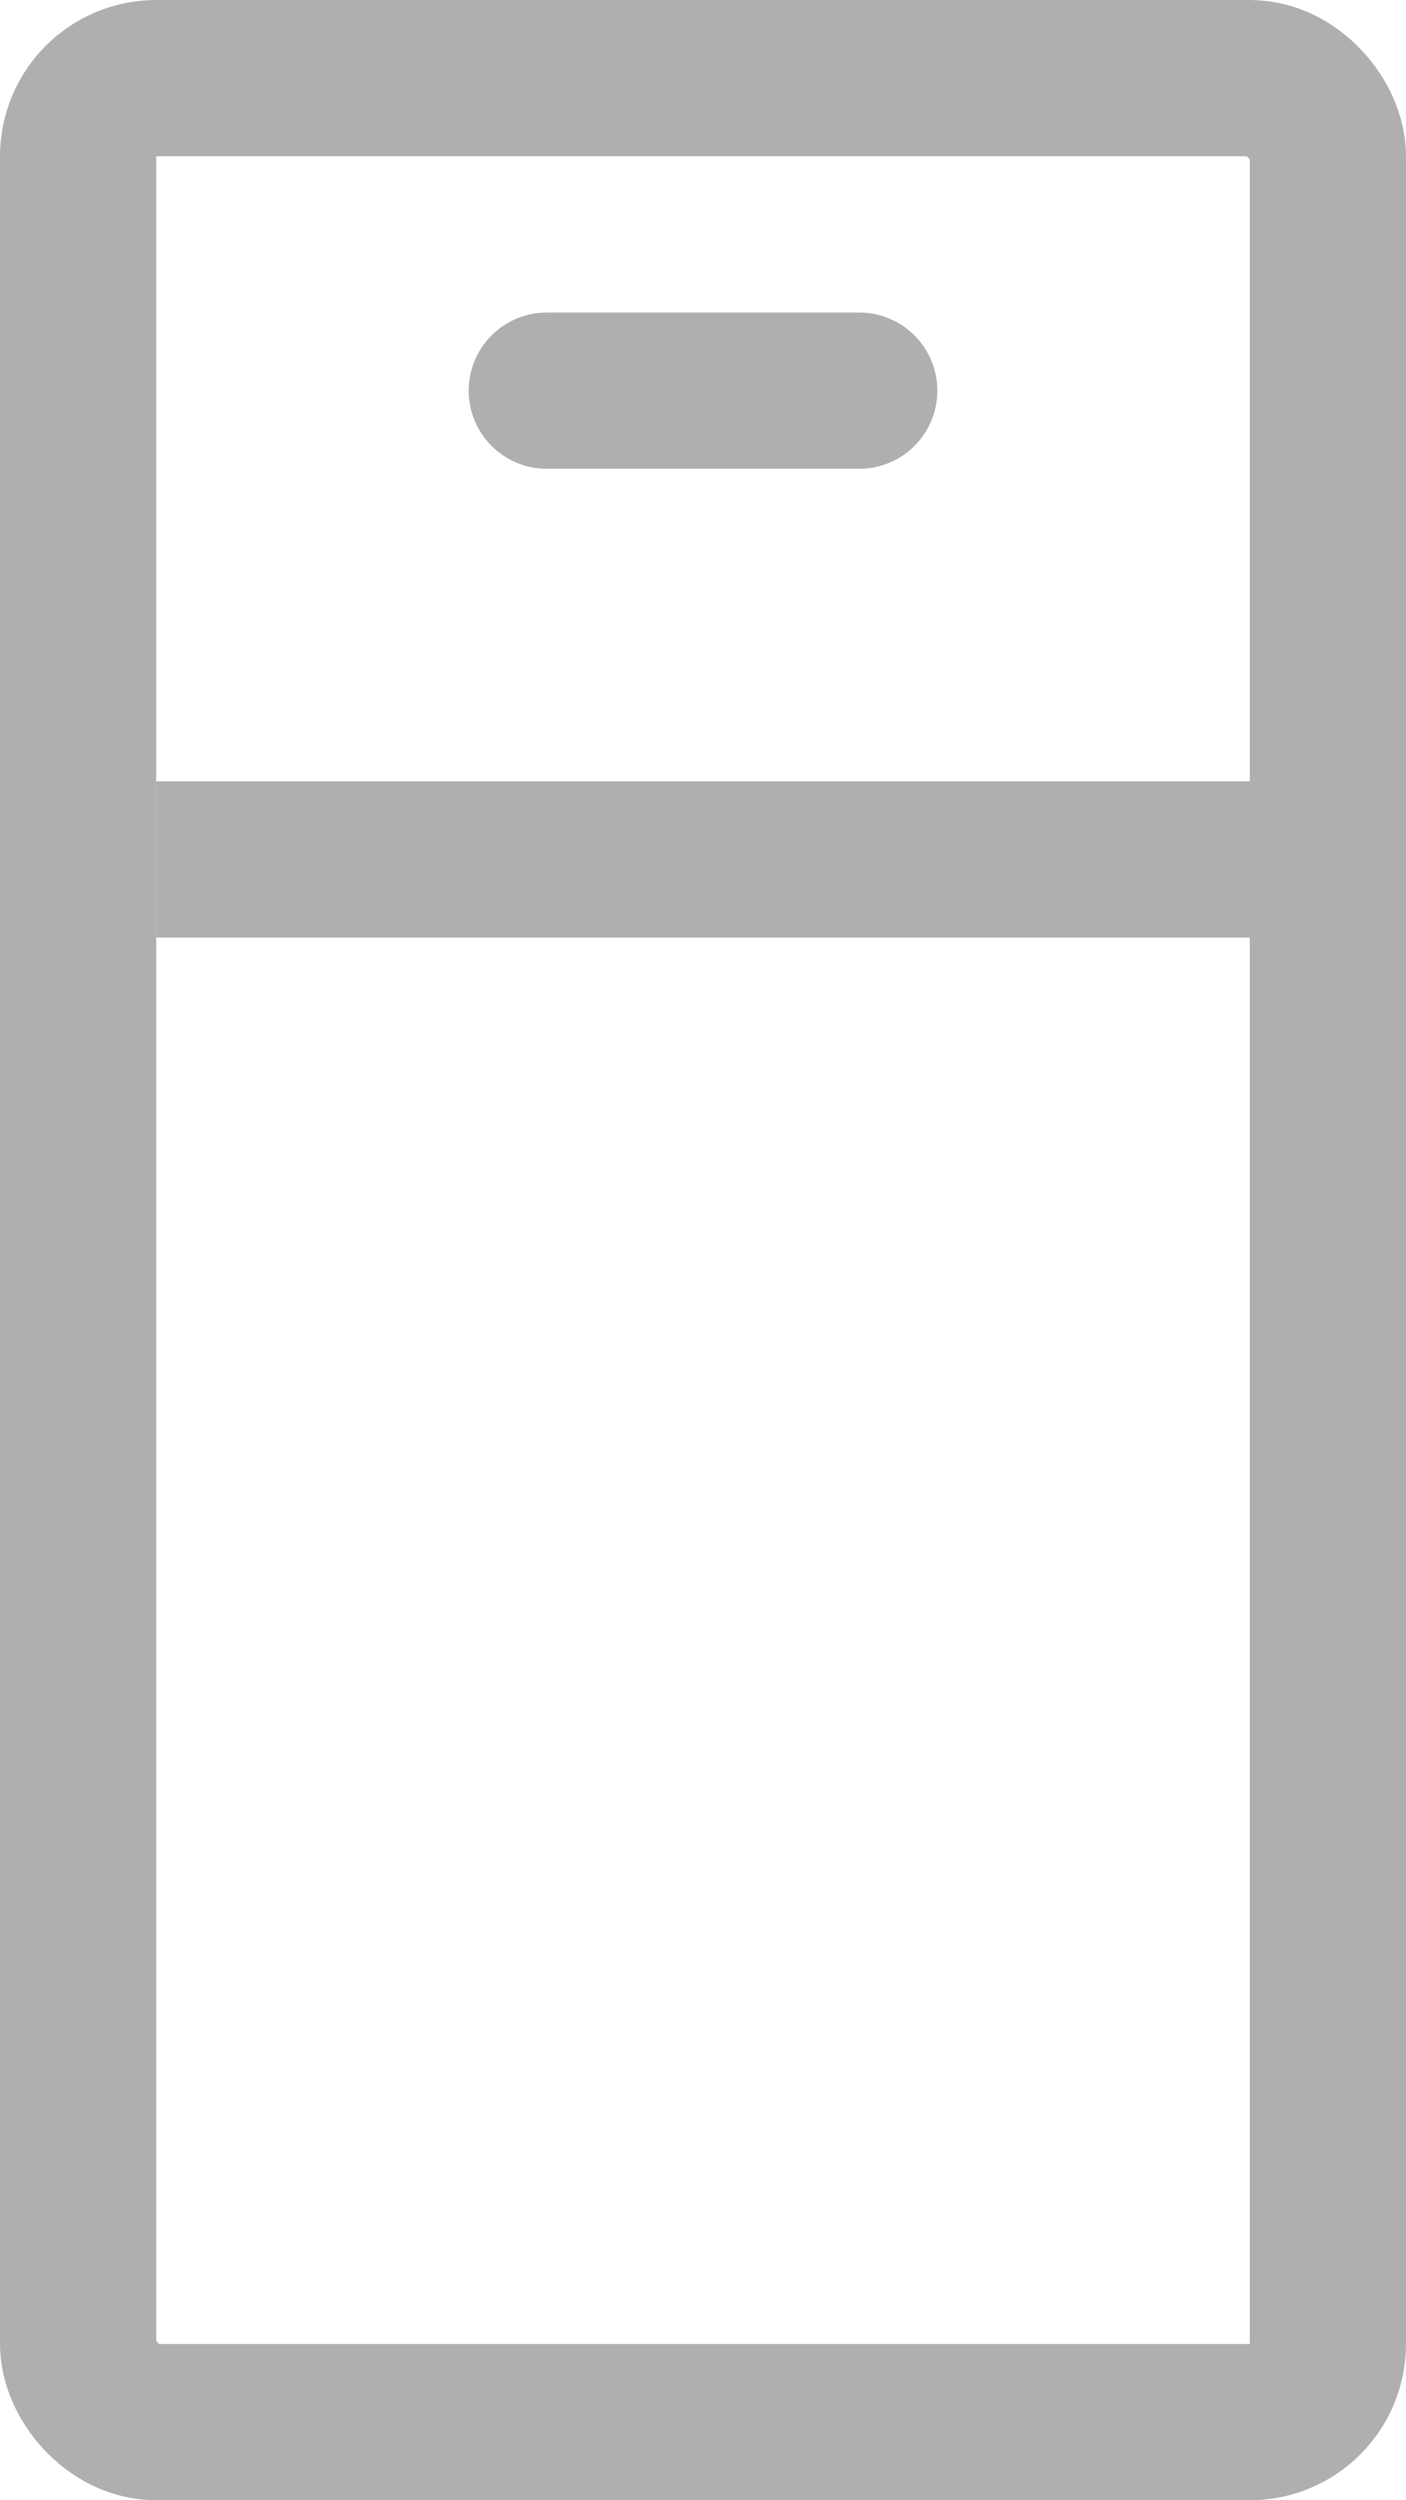 <svg width="9" height="16" viewBox="0 0 9 16" fill="none" xmlns="http://www.w3.org/2000/svg"><rect x=".5" y=".5" width="8" height="15" rx=".5" stroke="#AFAFAF"/><path stroke="#AFAFAF" stroke-linecap="round" d="M3.5 2.5h2"/><path stroke="#AFAFAF" d="M1 5.5h8"/></svg>